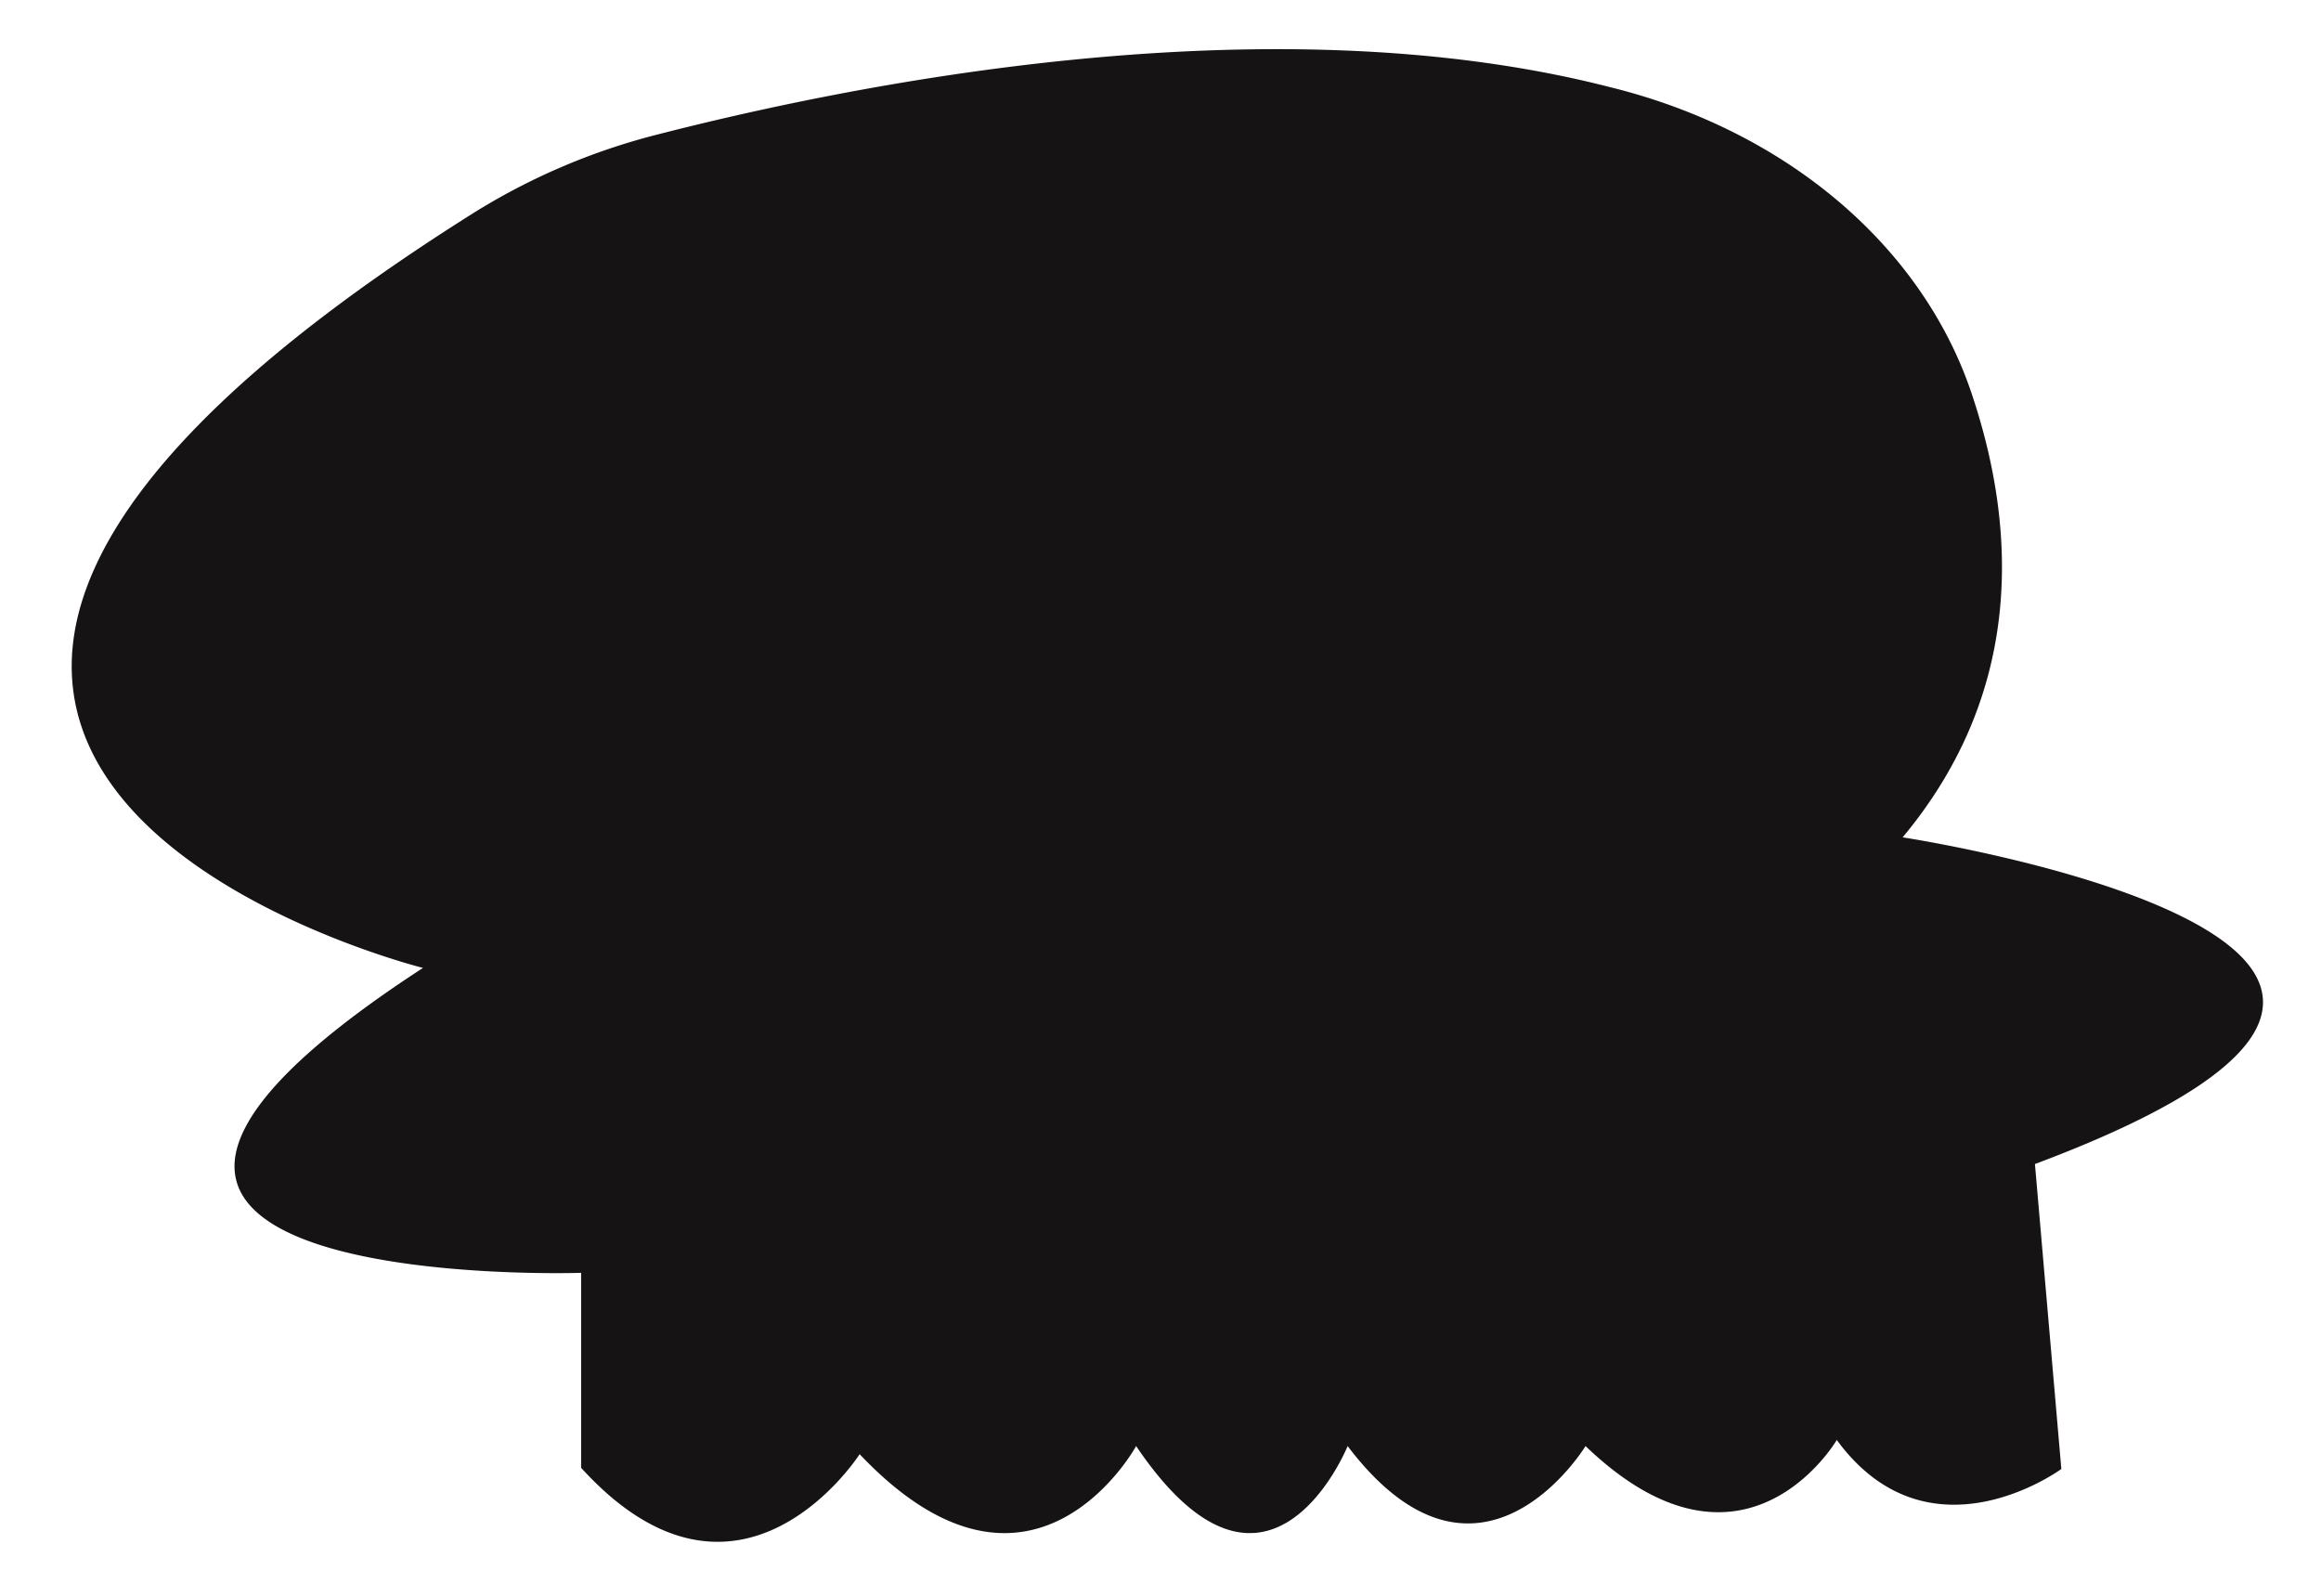 <svg xmlns="http://www.w3.org/2000/svg" width="80" height="55" viewBox="0 0 80 55"><defs><style>.cls-1{fill:#161315;}</style></defs><g id="Animated_items" data-name="Animated items"><g id="skeleton_female_2" data-name="skeleton female 2"><path class="cls-1" d="M14.58,33.36s-28.35-7.07,1.71-26a22.36,22.36,0,0,1,6.24-2.69C29,3,43.55-.06,55.48,3,61.64,4.51,66.34,8.57,68,13.69c1.42,4.3,1.89,10-2.42,15.17,0,0,24.6,3.75,4.56,11.26l.91,10.51s-4.55,3.35-7.74-1c0,0-3.19,5.46-8.66.21,0,0-3.65,6-8.2,0,0,0-2.73,6.75-7.29,0,0,0-3.58,6.56-9.53.28,0,0-4.14,6.47-9.6.47V43.87S-2.73,44.62,14.58,33.36Z"/><path class="cls-1" d="M31.88,10h0a1.61,1.61,0,0,1,3,.65h0A1.66,1.66,0,0,0,37.22,12h0a1.64,1.64,0,0,1,2.13,2.27h0a1.66,1.66,0,0,0,1.17,2.4h0a1.6,1.6,0,0,1,.45,3h0a1.56,1.56,0,0,0-.43,2.56h0a1.54,1.54,0,0,1-1.42,2.63h0a1.51,1.51,0,0,0-1.87,1.74h0a1.55,1.55,0,0,1-2.73,1.23h0a1.57,1.57,0,0,0-2.6.26h0a1.61,1.61,0,0,1-3-.65h0a1.66,1.66,0,0,0-2.33-1.32h0a1.66,1.66,0,0,1-2.14-2.28h0a1.64,1.64,0,0,0-1.16-2.39h0a1.6,1.6,0,0,1-.45-3h0a1.56,1.56,0,0,0,.43-2.56h0a1.54,1.54,0,0,1,1.42-2.63h0a1.51,1.51,0,0,0,1.87-1.74h0a1.55,1.55,0,0,1,2.73-1.23h0A1.58,1.58,0,0,0,31.88,10Z"/><path class="cls-1" d="M50.1,8.53h0a1.61,1.61,0,0,1,3,.65h0a1.66,1.66,0,0,0,2.33,1.32h0a1.65,1.65,0,0,1,2.14,2.27h0a1.65,1.65,0,0,0,1.17,2.4h0a1.6,1.6,0,0,1,.44,3h0a1.56,1.56,0,0,0-.43,2.56h0a1.54,1.54,0,0,1-1.41,2.63h0a1.51,1.51,0,0,0-1.88,1.74h0a1.55,1.55,0,0,1-2.73,1.23h0a1.57,1.57,0,0,0-2.6.26h0a1.62,1.62,0,0,1-3-.65h0a1.66,1.66,0,0,0-2.33-1.32h0a1.65,1.65,0,0,1-2.13-2.28h0A1.64,1.64,0,0,0,41.5,20h0a1.6,1.6,0,0,1-.45-3h0a1.56,1.56,0,0,0,.44-2.56h0a1.54,1.54,0,0,1,1.41-2.63h0A1.51,1.51,0,0,0,44.77,10h0a1.55,1.55,0,0,1,2.74-1.23h0A1.57,1.57,0,0,0,50.1,8.53Z"/><path class="cls-1" d="M22.78,34.86s-10-3-6.38,3c0,0,3.65,4.5,7.29,4.5a20.87,20.87,0,0,0,6-5.6C31.89,33.36,28.25,30.36,22.78,34.86Z"/><path class="cls-1" d="M63.75,31.92s-8.63-5.16-7.14,1.44c0,0,2,5.16,5.51,6a24.14,24.14,0,0,0,7.6-4C73,32.55,70.51,28.83,63.75,31.92Z"/><path class="cls-1" d="M37.56,32.49s2.11-3.62,4.88-5a16,16,0,0,1,4.78,2.45,14.19,14.19,0,0,0,1.17,1c.77.57,1.9,1.64,1.61,2.88,0,0,.19,3-6.13.83,0,0-6.16,2.68-6.63.31C37.24,34.93,36.89,33.18,37.56,32.49Z"/><ellipse class="cls-1" cx="32.35" cy="18.73" rx="6.34" ry="6.79" transform="translate(-4.28 11.29) rotate(-18.6)"/><ellipse class="cls-1" cx="50.57" cy="17.23" rx="6.34" ry="6.79" transform="matrix(0.95, -0.32, 0.32, 0.95, -2.85, 17.03)"/><path class="cls-1" d="M18.74,14.09a.59.59,0,0,1-1,.12c-1-1-2.73-3.05-2.75-3.53,0-.64,2.39-2.5,4.29-.76a.58.58,0,0,1,.18.42A11.68,11.68,0,0,1,18.74,14.09Z"/><path class="cls-1" d="M14.16,18.26c.36.25.24.68-.21.78a24.69,24.69,0,0,1-5,.86,1.94,1.94,0,0,1,.67-3.57.83.83,0,0,1,.54,0A18.11,18.11,0,0,1,14.16,18.26Z"/><path class="cls-1" d="M15.71,15.49c.11.37-.29.66-.73.53-1.48-.45-4.3-1.33-4.63-1.73s.35-3.17,3.09-2.56a.76.76,0,0,1,.43.28A12.43,12.43,0,0,1,15.71,15.49Z"/><path class="cls-1" d="M60,14.18a.42.42,0,0,1,0-.8c1.4-.61,4.09-1.74,4.67-1.68.77.08,2.62,2.33.24,3.61a.91.91,0,0,1-.54.07A19.39,19.39,0,0,1,60,14.18Z"/><path class="cls-1" d="M55.72,9.8a.56.56,0,0,1-.9-.29c-.19-1.3-.52-3.77-.24-4.2s3.58-1.17,4.17,1.11a.51.51,0,0,1-.1.44A14.73,14.73,0,0,1,55.72,9.8Z"/><path class="cls-1" d="M58.8,11.49c-.46,0-.74-.34-.52-.67.77-1.14,2.28-3.29,2.81-3.5.7-.28,3.73.78,2.57,2.92a.66.66,0,0,1-.4.3A19.16,19.16,0,0,1,58.8,11.49Z"/></g></g></svg>